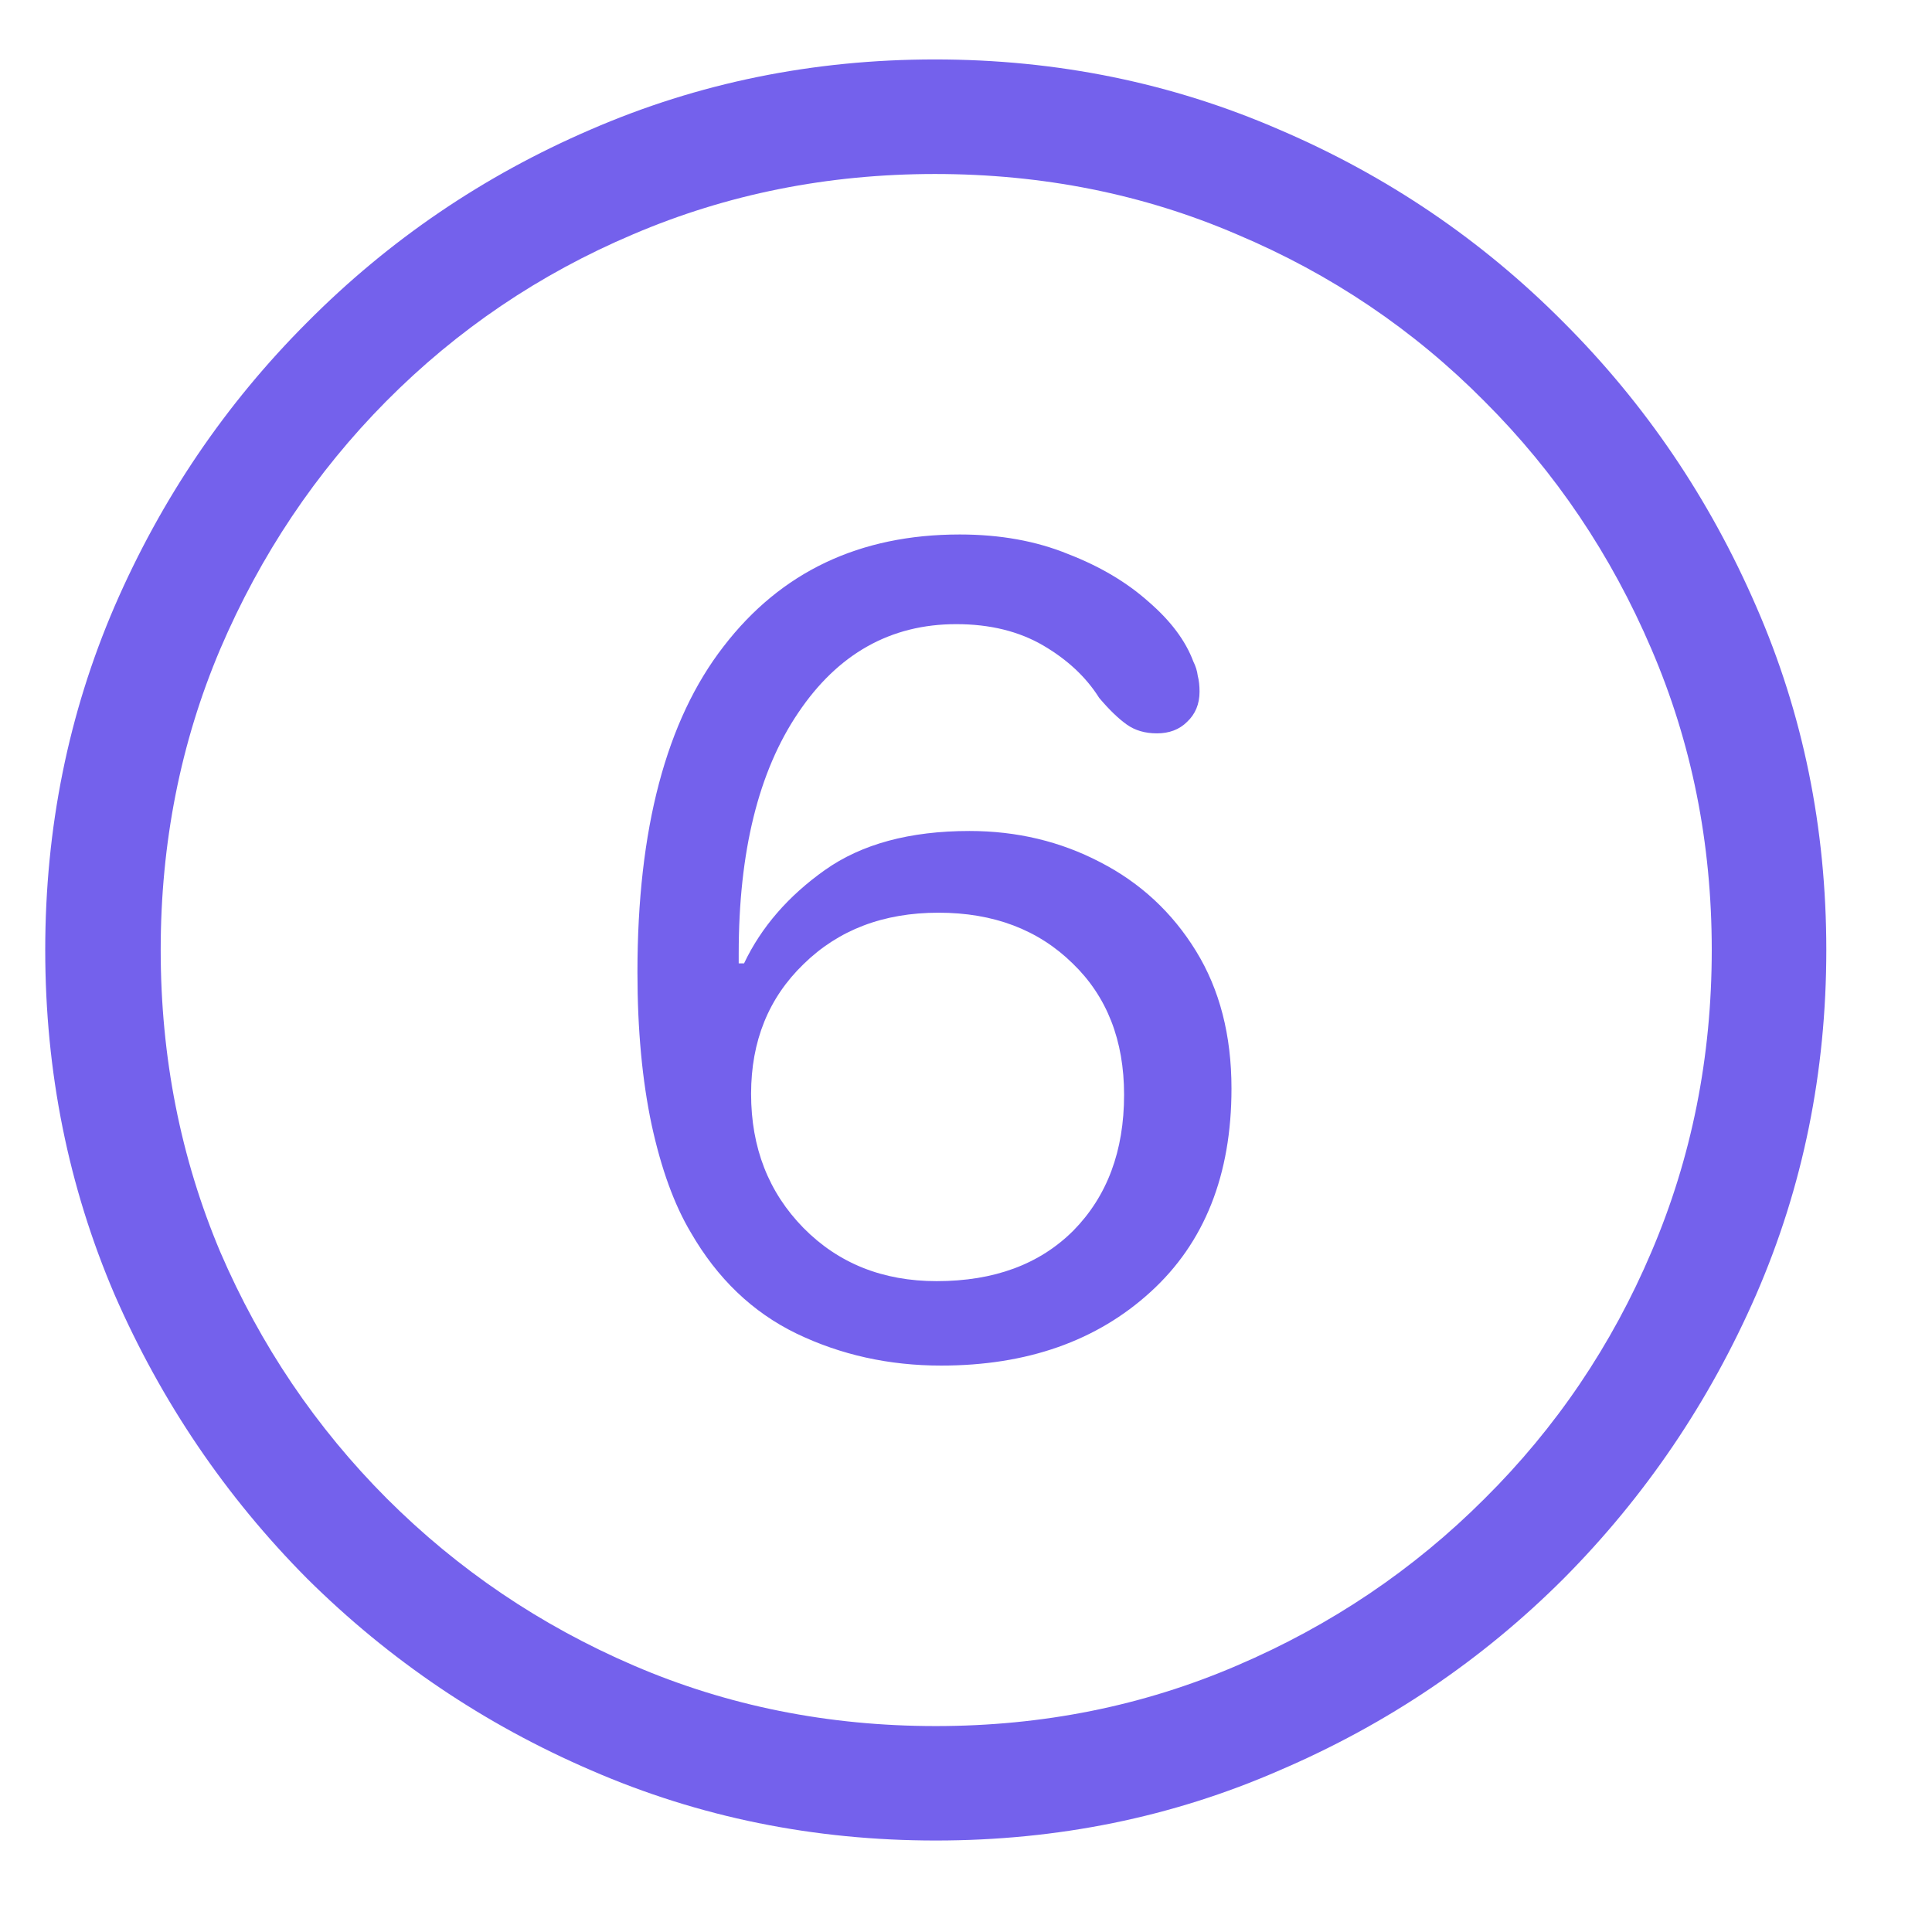 <svg width="17" height="17" viewBox="0 0 17 17" fill="none" xmlns="http://www.w3.org/2000/svg">
<path d="M8.234 16.195C7.161 16.195 6.151 15.99 5.203 15.578C4.26 15.172 3.427 14.609 2.703 13.891C1.984 13.167 1.419 12.333 1.008 11.391C0.602 10.443 0.398 9.432 0.398 8.359C0.398 7.286 0.602 6.279 1.008 5.336C1.419 4.388 1.984 3.555 2.703 2.836C3.422 2.112 4.253 1.547 5.195 1.141C6.143 0.729 7.154 0.523 8.227 0.523C9.299 0.523 10.31 0.729 11.258 1.141C12.206 1.547 13.039 2.112 13.758 2.836C14.477 3.555 15.042 4.388 15.453 5.336C15.865 6.279 16.07 7.286 16.07 8.359C16.07 9.432 15.865 10.443 15.453 11.391C15.042 12.333 14.477 13.167 13.758 13.891C13.039 14.609 12.206 15.172 11.258 15.578C10.315 15.99 9.307 16.195 8.234 16.195ZM8.234 15.188C9.177 15.188 10.06 15.01 10.883 14.656C11.711 14.302 12.438 13.812 13.062 13.188C13.693 12.562 14.182 11.838 14.531 11.016C14.885 10.188 15.062 9.302 15.062 8.359C15.062 7.417 14.885 6.534 14.531 5.711C14.177 4.883 13.688 4.156 13.062 3.531C12.438 2.901 11.711 2.411 10.883 2.062C10.06 1.708 9.174 1.531 8.227 1.531C7.284 1.531 6.398 1.708 5.57 2.062C4.747 2.411 4.023 2.901 3.398 3.531C2.779 4.156 2.292 4.883 1.938 5.711C1.589 6.534 1.414 7.417 1.414 8.359C1.414 9.302 1.589 10.188 1.938 11.016C2.292 11.838 2.781 12.562 3.406 13.188C4.031 13.812 4.755 14.302 5.578 14.656C6.401 15.01 7.286 15.188 8.234 15.188ZM8.281 12.016C7.823 12.016 7.398 11.922 7.008 11.734C6.622 11.547 6.312 11.25 6.078 10.844C5.932 10.599 5.818 10.284 5.734 9.898C5.651 9.508 5.609 9.06 5.609 8.555C5.609 7.294 5.862 6.339 6.367 5.688C6.872 5.031 7.565 4.703 8.445 4.703C8.799 4.703 9.117 4.76 9.398 4.875C9.68 4.984 9.917 5.125 10.109 5.297C10.302 5.464 10.432 5.638 10.5 5.82C10.521 5.862 10.534 5.904 10.539 5.945C10.55 5.987 10.555 6.034 10.555 6.086C10.555 6.195 10.518 6.284 10.445 6.352C10.378 6.419 10.289 6.453 10.18 6.453C10.075 6.453 9.987 6.427 9.914 6.375C9.841 6.323 9.76 6.245 9.672 6.141C9.557 5.958 9.393 5.805 9.18 5.68C8.966 5.555 8.711 5.492 8.414 5.492C7.836 5.492 7.372 5.753 7.023 6.273C6.674 6.789 6.5 7.495 6.5 8.391C6.5 8.406 6.5 8.422 6.5 8.438C6.5 8.448 6.5 8.461 6.5 8.477C6.51 8.477 6.518 8.477 6.523 8.477C6.534 8.477 6.542 8.477 6.547 8.477C6.698 8.159 6.935 7.885 7.258 7.656C7.581 7.427 8.005 7.312 8.531 7.312C8.948 7.312 9.331 7.404 9.68 7.586C10.034 7.768 10.315 8.029 10.523 8.367C10.732 8.706 10.836 9.109 10.836 9.578C10.836 10.338 10.599 10.935 10.125 11.367C9.651 11.8 9.036 12.016 8.281 12.016ZM8.242 11.273C8.747 11.273 9.148 11.125 9.445 10.828C9.742 10.526 9.891 10.128 9.891 9.633C9.891 9.154 9.74 8.768 9.438 8.477C9.135 8.18 8.742 8.031 8.258 8.031C7.773 8.031 7.378 8.182 7.07 8.484C6.763 8.781 6.609 9.161 6.609 9.625C6.609 10.099 6.763 10.492 7.07 10.805C7.378 11.117 7.768 11.273 8.242 11.273Z" fill="#7461EC"/>
</svg>
